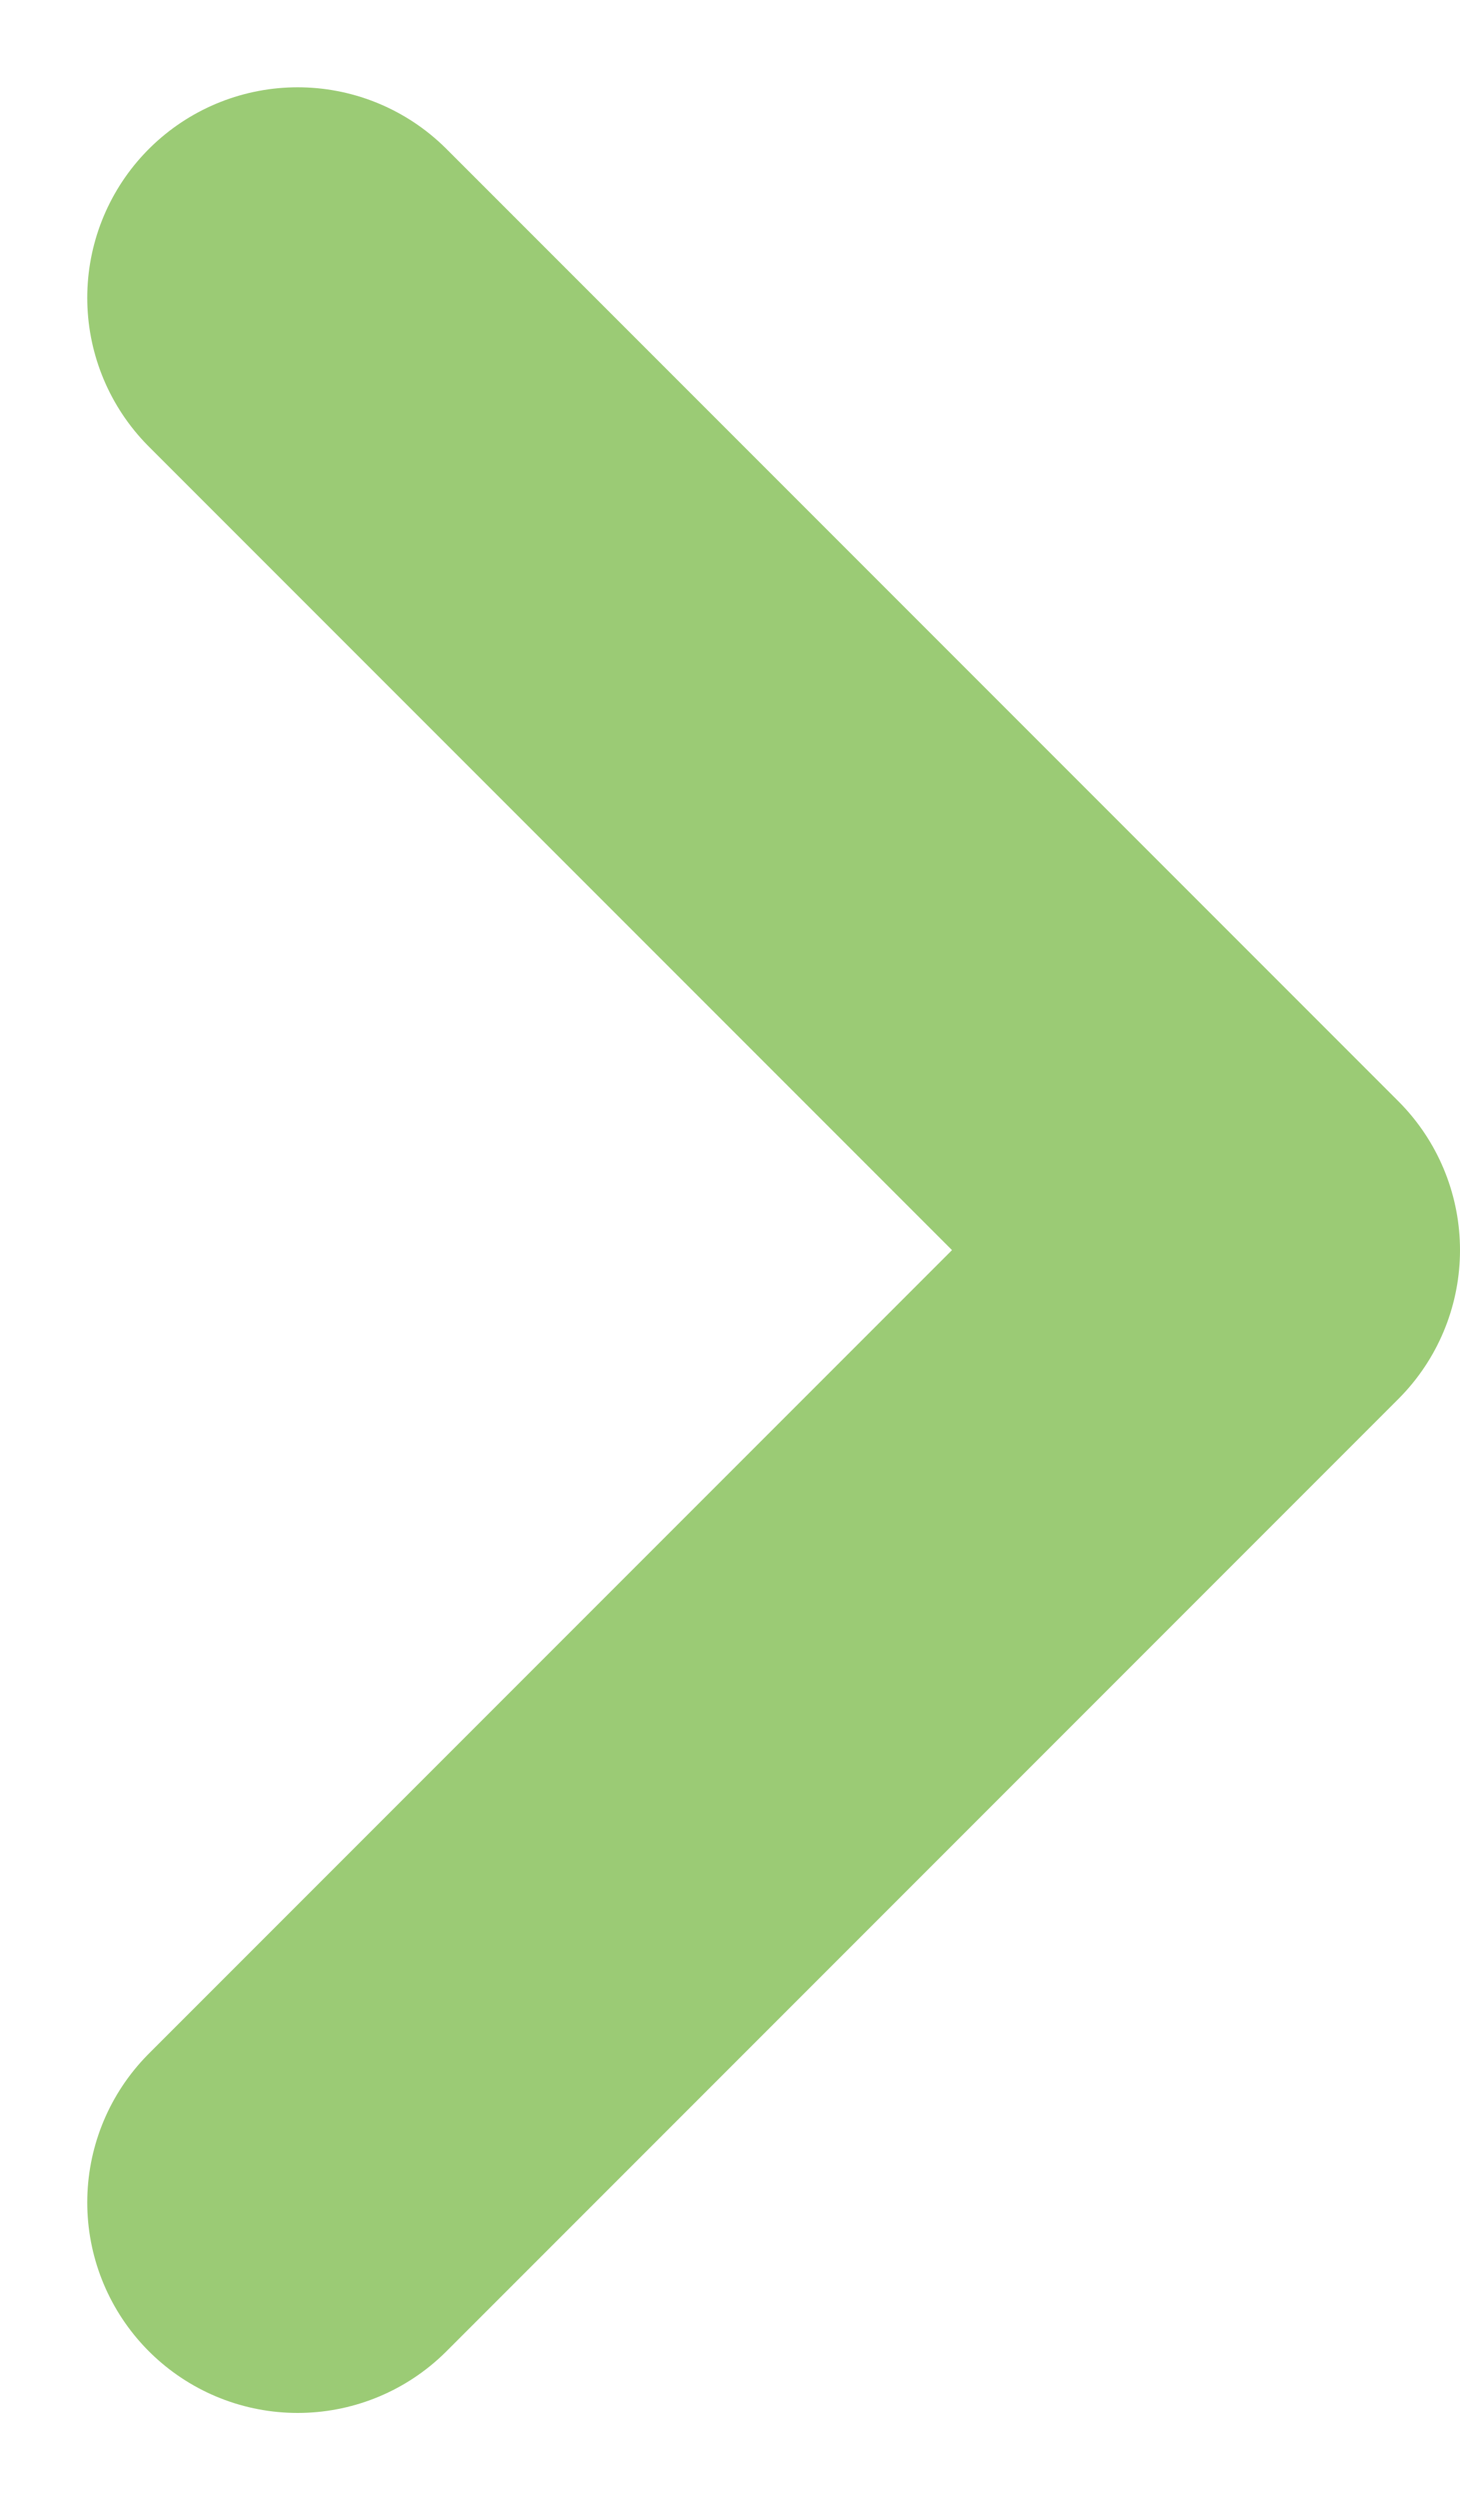 <svg xmlns="http://www.w3.org/2000/svg" width="5.204" height="8.907" viewBox="0 0 5.204 8.907">
  <g id="Iconly_Light_Arrow_-_Down_2" data-name="Iconly/Light/Arrow - Down 2" transform="translate(1.061 7.847) rotate(-90)">
    <g id="Arrow_-_Down_2" data-name="Arrow - Down 2">
      <path id="Stroke_1" data-name="Stroke 1" d="M6.786,0,3.393,3.393,0,0" fill="none" stroke="#9bcb75" stroke-linecap="round" stroke-linejoin="round" stroke-miterlimit="10" stroke-width="1.5"/>
    </g>
  </g>
</svg>
